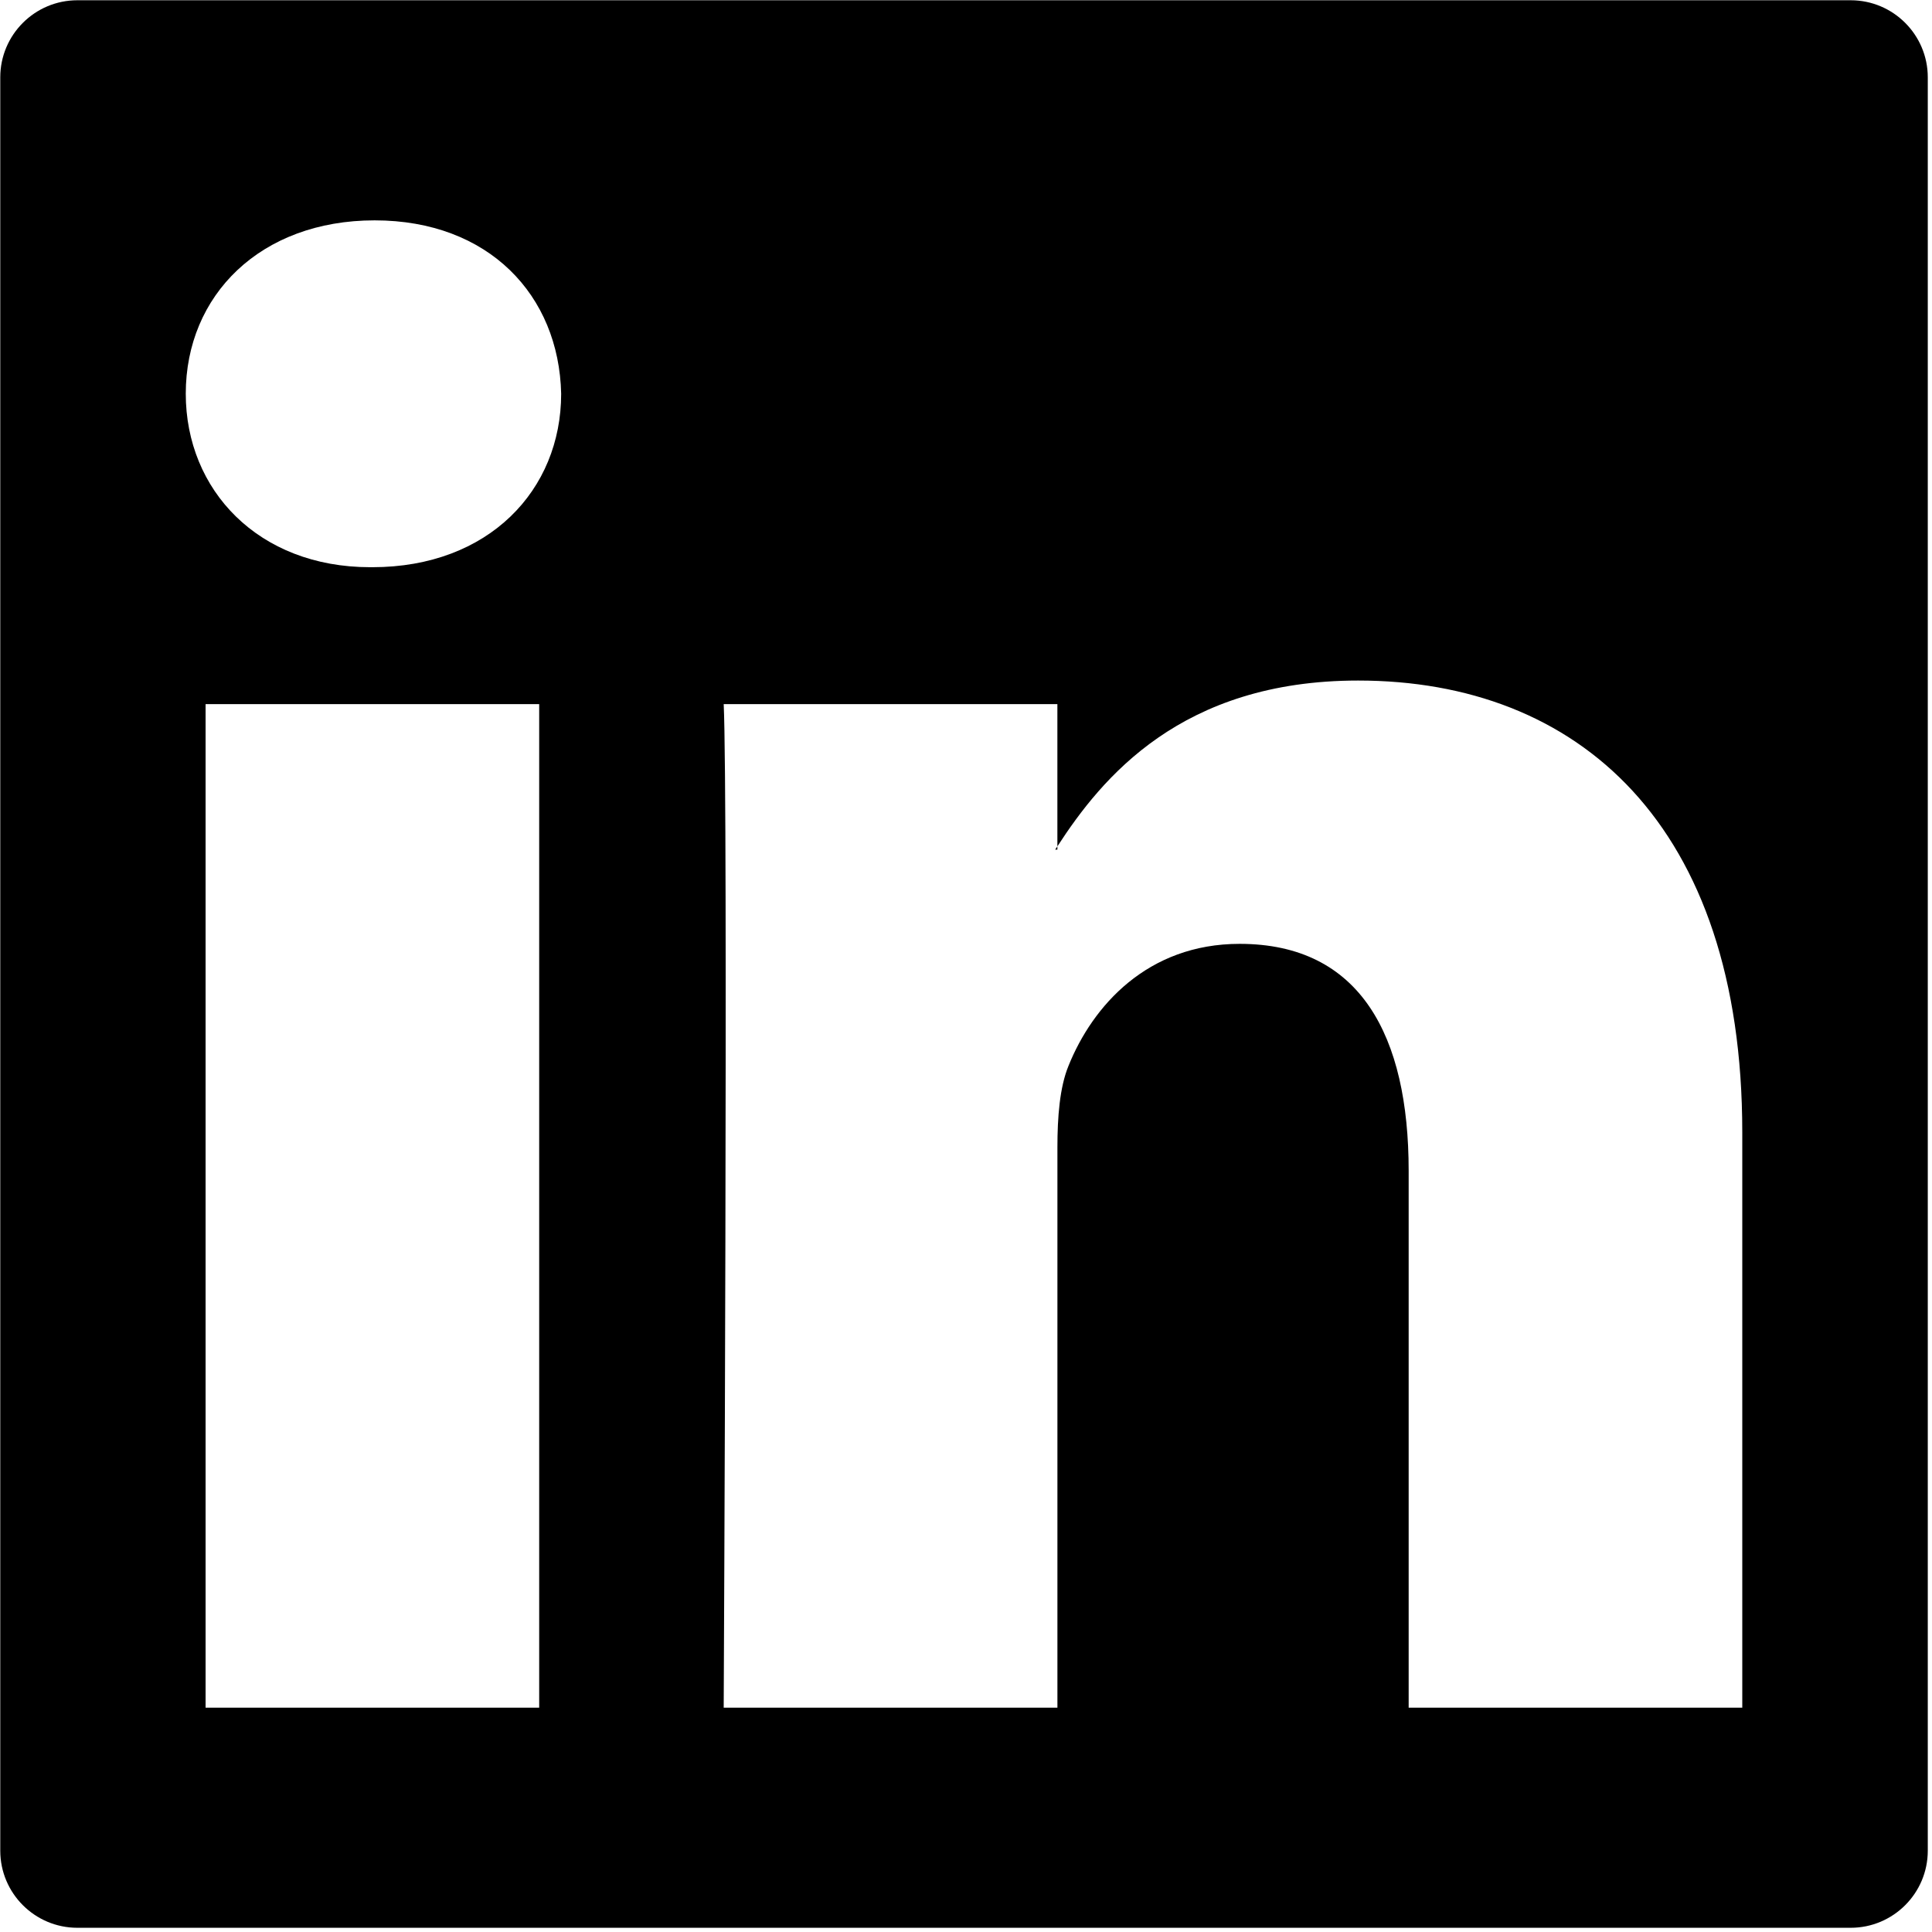 <?xml version="1.0" encoding="UTF-8" standalone="no"?>
<!DOCTYPE svg PUBLIC "-//W3C//DTD SVG 1.1//EN" "http://www.w3.org/Graphics/SVG/1.1/DTD/svg11.dtd">
<svg width="100%" height="100%" viewBox="0 0 431 431" version="1.1" xmlns="http://www.w3.org/2000/svg" xmlns:xlink="http://www.w3.org/1999/xlink" xml:space="preserve" style="fill-rule:evenodd;clip-rule:evenodd;stroke-linejoin:round;stroke-miterlimit:1.414;">
    <path d="M412.859,0.058C422.352,0.059 430.059,7.766 430.059,17.258L430.059,412.859C430.059,422.351 422.351,430.059 412.859,430.059L17.258,430.059C7.766,430.059 0.059,422.351 0.059,412.859L0.059,17.258C0.059,7.766 7.765,0.059 17.258,0.058L412.859,0.058ZM388.675,380.959L388.675,252.585C388.675,183.818 351.955,151.819 302.974,151.82C263.439,151.82 245.777,173.58 235.886,188.813L235.886,189.537L235.397,189.537C235.539,189.307 235.735,189.051 235.886,188.813L235.886,157.079L161.446,157.079C162.448,178.097 161.446,380.959 161.446,380.959L235.894,380.959L235.894,255.93C235.894,249.231 236.399,242.57 238.362,237.785C243.746,224.398 255.984,210.559 276.548,210.559C303.487,210.559 314.251,231.094 314.251,261.183L314.251,380.959L388.675,380.959ZM120.284,157.079L45.864,157.079L45.864,380.959L120.284,380.959L120.284,157.079ZM83.57,49.158C58.101,49.158 41.442,65.864 41.442,87.832C41.442,109.321 57.619,126.534 82.581,126.534L83.079,126.534C109.041,126.534 125.187,109.324 125.187,87.832C124.697,65.864 109.041,49.158 83.57,49.158Z" style="fill:000;"/>
</svg>
